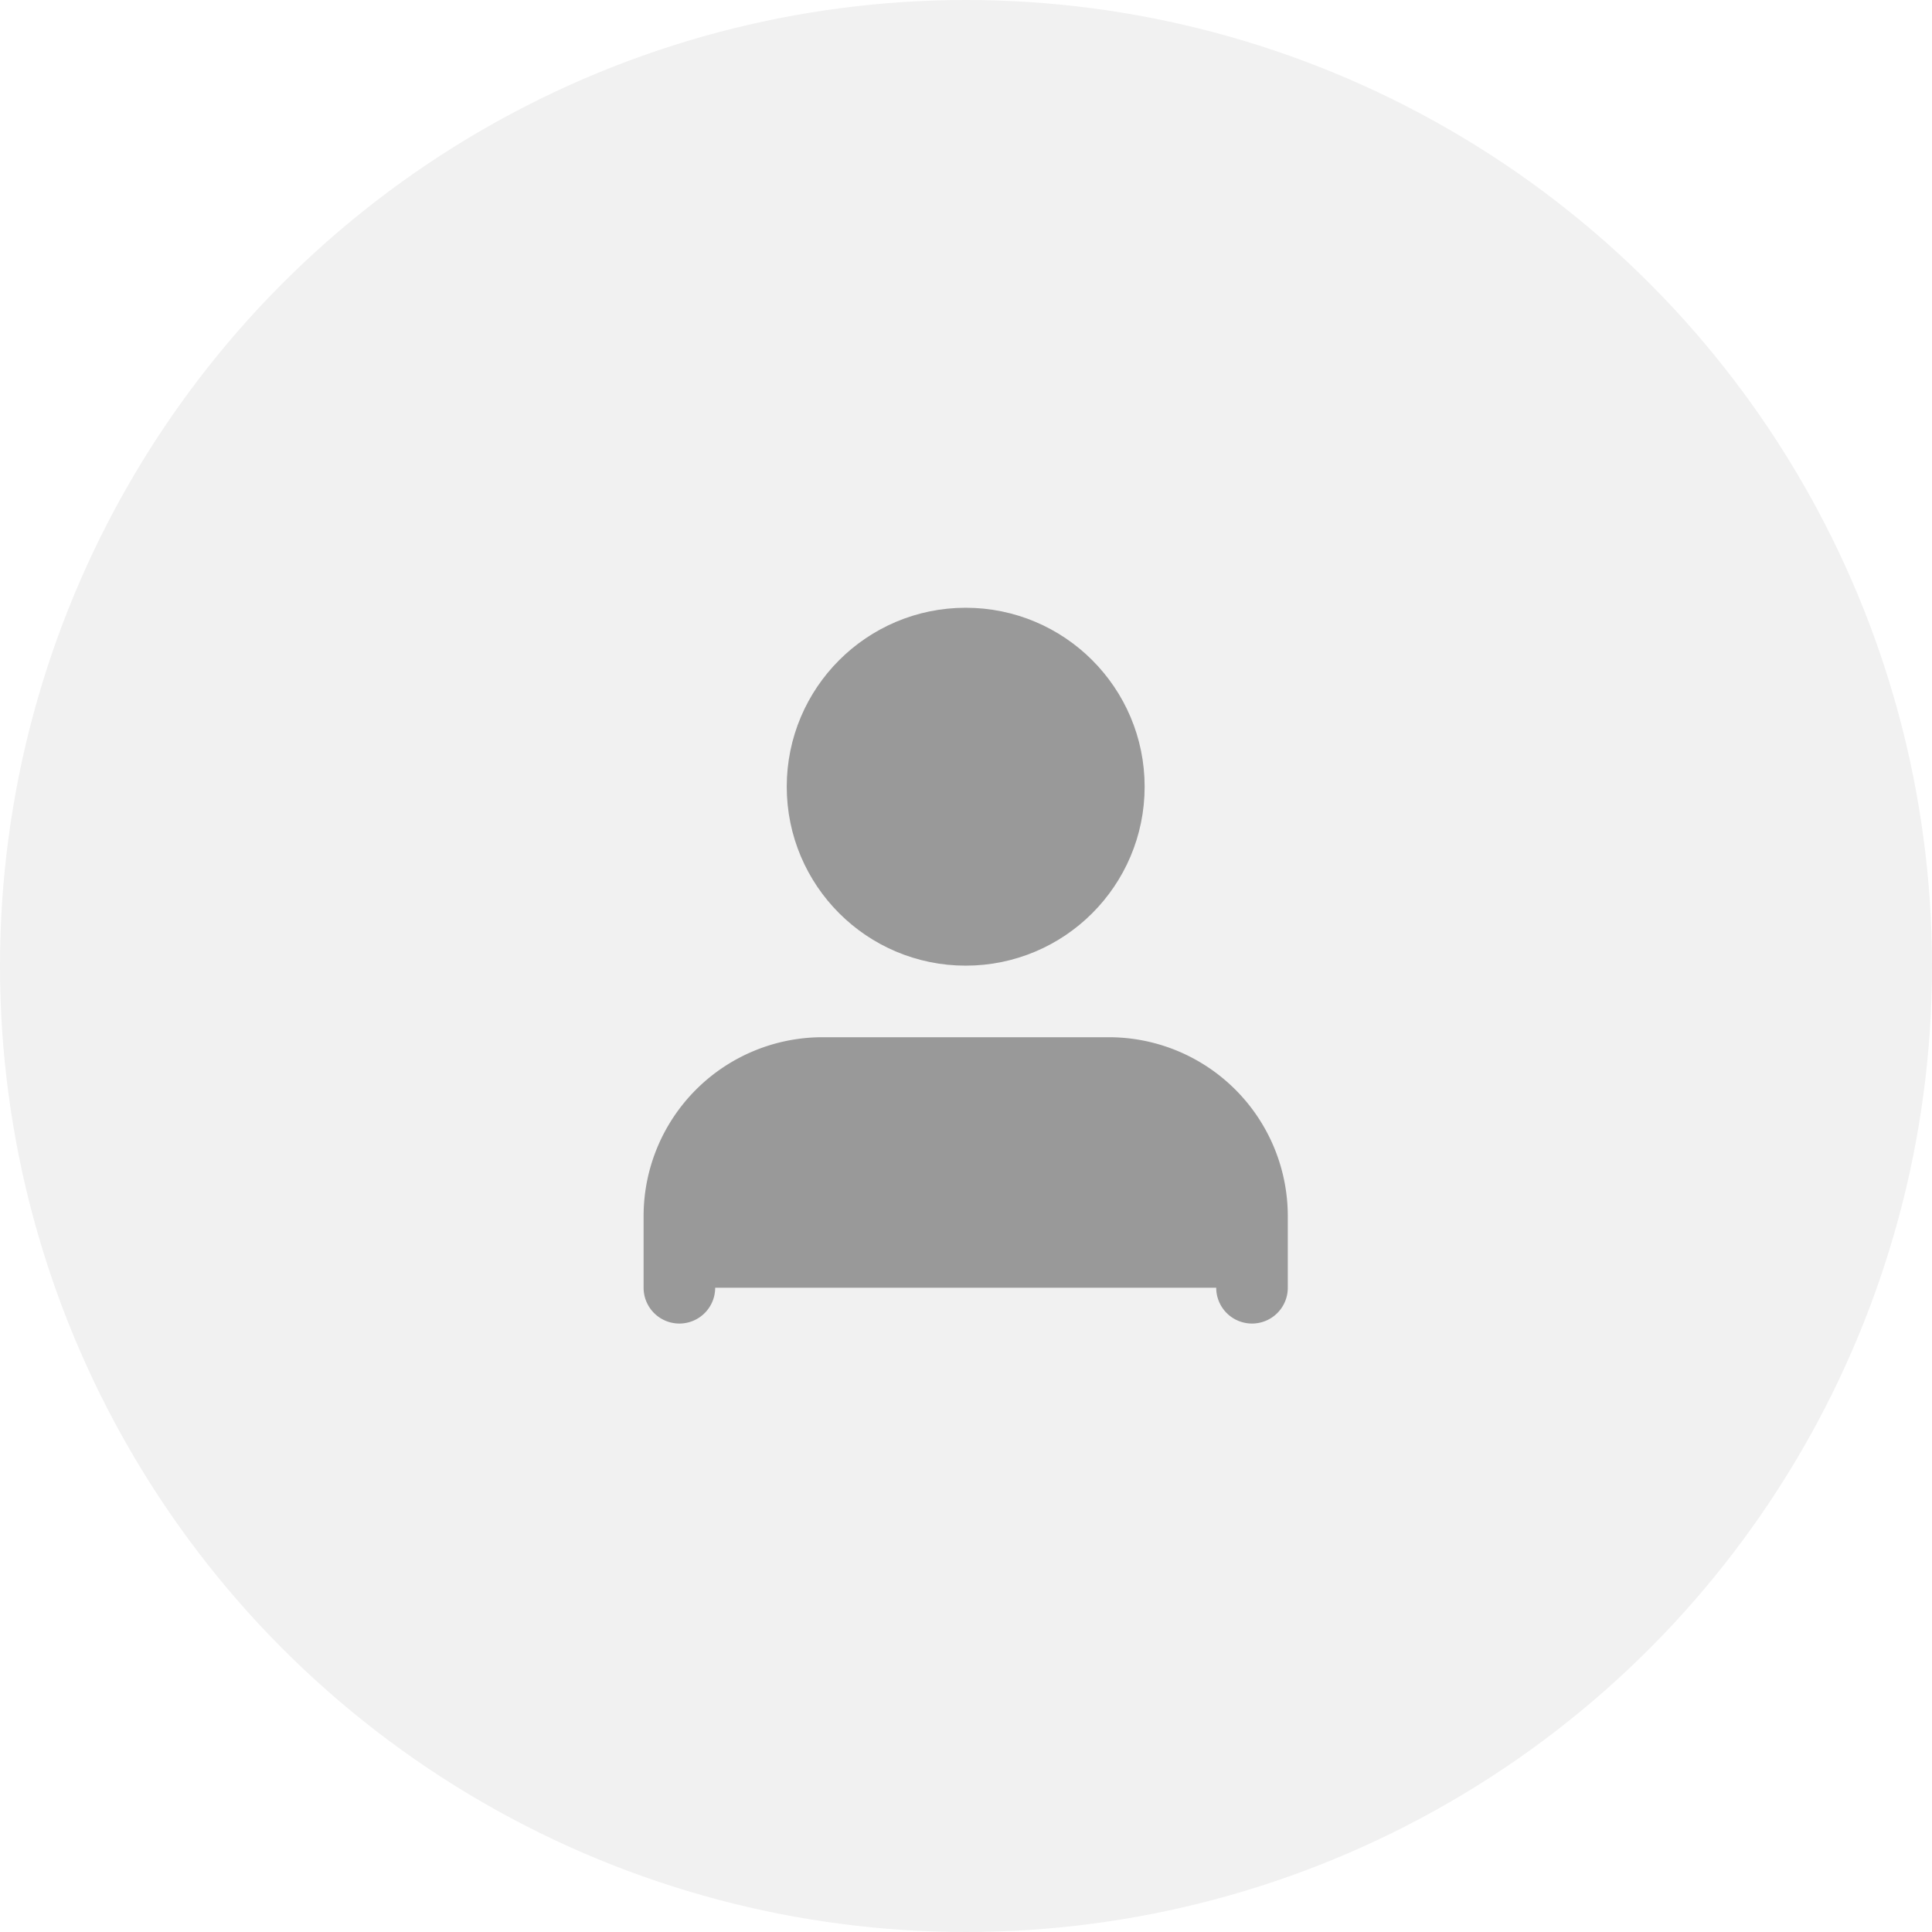 <?xml version="1.0" encoding="UTF-8" standalone="no"?>
<svg
   xmlns:dc="http://purl.org/dc/elements/1.1/"
   xmlns:cc="http://creativecommons.org/ns#"
   xmlns:rdf="http://www.w3.org/1999/02/22-rdf-syntax-ns#"
   xmlns:svg="http://www.w3.org/2000/svg"
   xmlns="http://www.w3.org/2000/svg"
   xmlns:sodipodi="http://sodipodi.sourceforge.net/DTD/sodipodi-0.dtd"
   xmlns:inkscape="http://www.inkscape.org/namespaces/inkscape"
   width="28"
   height="28"
   viewBox="0 0 24 24"
   fill="none"
   stroke="#9999"
   stroke-width="2"
   stroke-linecap="round"
   stroke-linejoin="round"
   class="feather feather-user"
   version="1.1"
   id="svg6"
   sodipodi:docname="user.svg"
   inkscape:version="0.92.5 (2060ec1f9f, 2020-04-08)">
  <defs
     id="defs10" />
  <sodipodi:namedview
     pagecolor="#ffffff"
     bordercolor="#666666"
     borderopacity="1"
     objecttolerance="10"
     gridtolerance="10"
     guidetolerance="10"
     inkscape:pageopacity="0"
     inkscape:pageshadow="2"
     inkscape:window-width="1366"
     inkscape:window-height="704"
     id="namedview8"
     showgrid="false"
     inkscape:zoom="8.4285714"
     inkscape:cx="12.635593"
     inkscape:cy="9.9983855"
     inkscape:window-x="0"
     inkscape:window-y="0"
     inkscape:window-maximized="1"
     inkscape:current-layer="svg6" />
  <circle
     style="fill:#000000;fill-opacity:0.057;stroke-width:1.7;stroke:none"
     id="path3717"
     cx="12"
     cy="12"
     r="12" />
  <g
     id="g3723"
     transform="matrix(0.476,0,0,0.476,6.535,5.999)">
    <g
       id="g4559"
       transform="matrix(0.934,0,0,0.934,0.265,1.39)">
      <path
         inkscape:connector-curvature="0"
         d="M 20,21 V 19 A 4,4 0 0 0 16,15 H 8 a 4,4 0 0 0 -4,4 v 2"
         id="path2"
         style="fill:#999999;fill-opacity:1" />
      <circle
         cx="12"
         cy="7"
         r="4"
         id="circle4"
         style="fill:#999999;fill-opacity:1" />
    </g>
  </g>
</svg>
